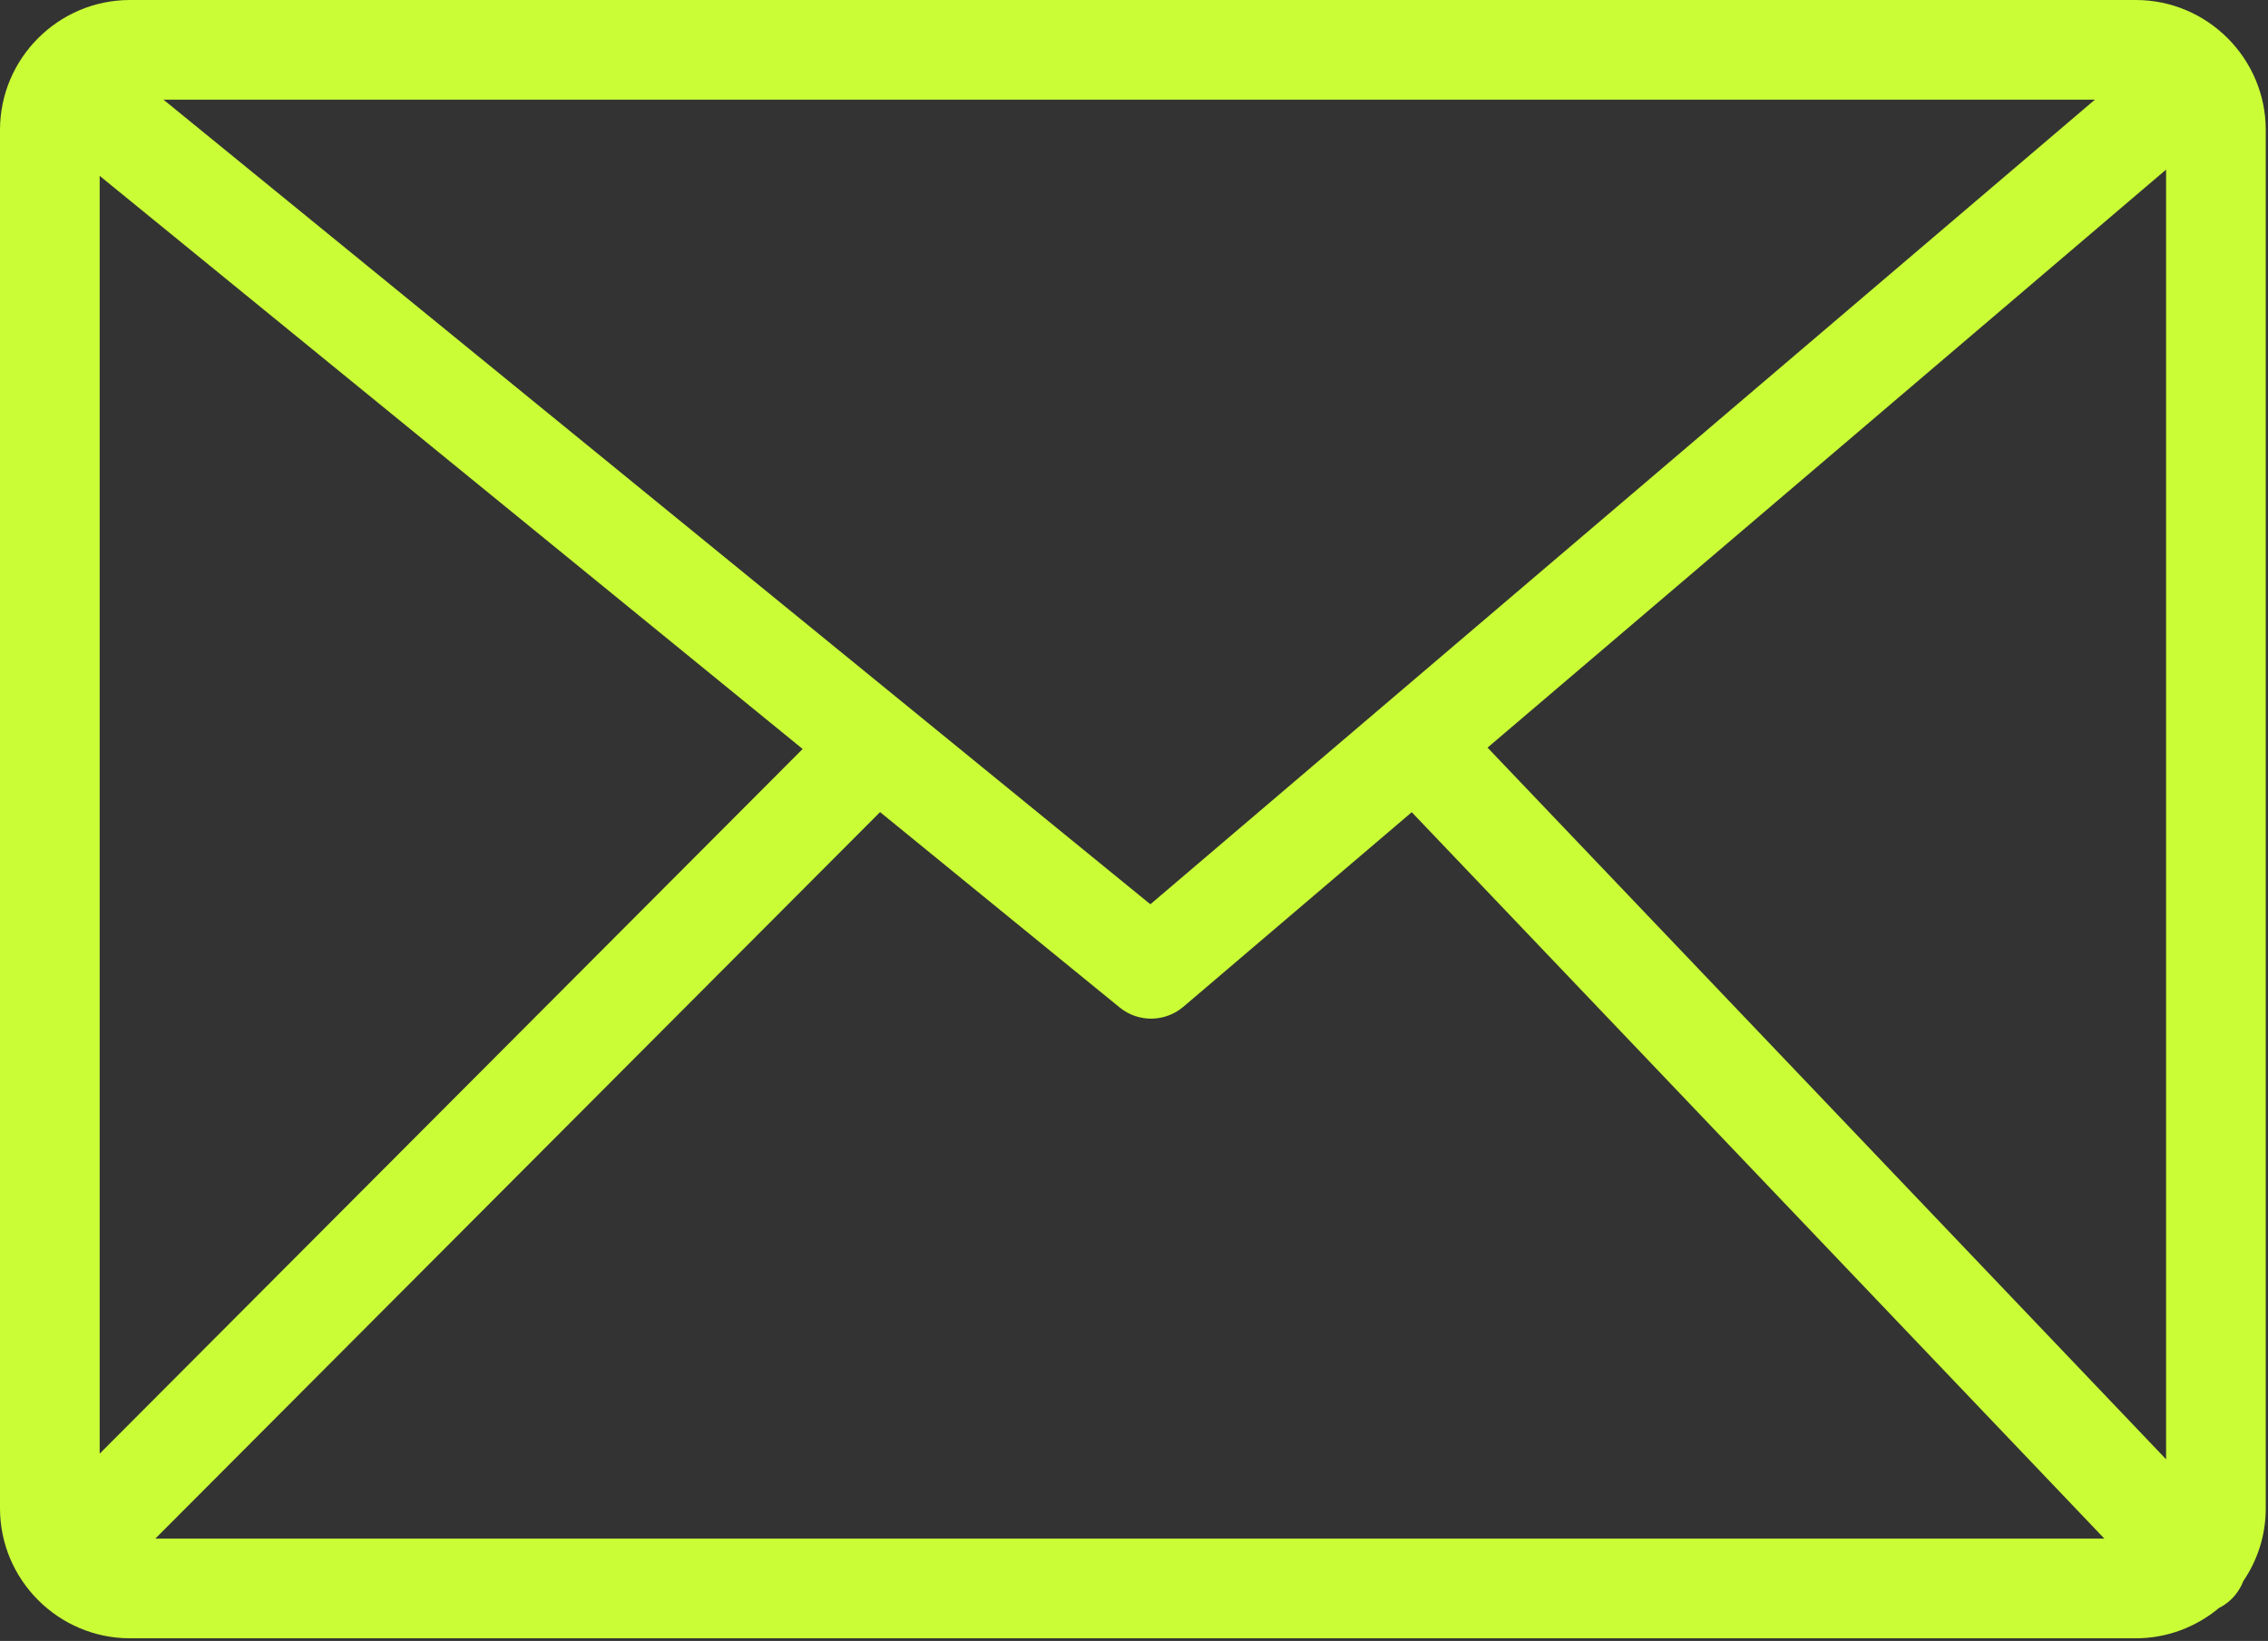 <svg width="123" height="89" viewBox="0 0 123 89" fill="none" xmlns="http://www.w3.org/2000/svg">
<rect x="0" y="0" width="123" height="89" fill="#333333" stroke="none"/>
<path d="M7.048 0H115.832C117.771 0 119.533 0.794 120.809 2.069C122.086 3.346 122.879 5.111 122.879 7.048V81.807C122.879 83.268 122.428 84.629 121.658 85.758C121.517 86.123 121.297 86.463 120.996 86.752C120.795 86.941 120.574 87.096 120.34 87.213C119.115 88.234 117.541 88.856 115.832 88.856H7.048C5.111 88.856 3.347 88.063 2.069 86.786C0.794 85.51 0 83.748 0 81.807V7.048C0 5.107 0.792 3.344 2.068 2.069C3.344 0.792 5.107 0 7.048 0ZM5.406 78.842L43.53 40.622L5.406 9.538V78.842ZM47.729 44.045L8.424 83.449H114.125L76.563 44.051L64.18 54.602C63.209 55.432 61.755 55.479 60.727 54.645L47.729 44.045ZM80.674 40.549L117.473 79.147V9.198L80.674 40.549ZM8.867 5.406L62.388 49.045L113.611 5.406H8.867Z" fill="#CAFD36"/>
</svg>
